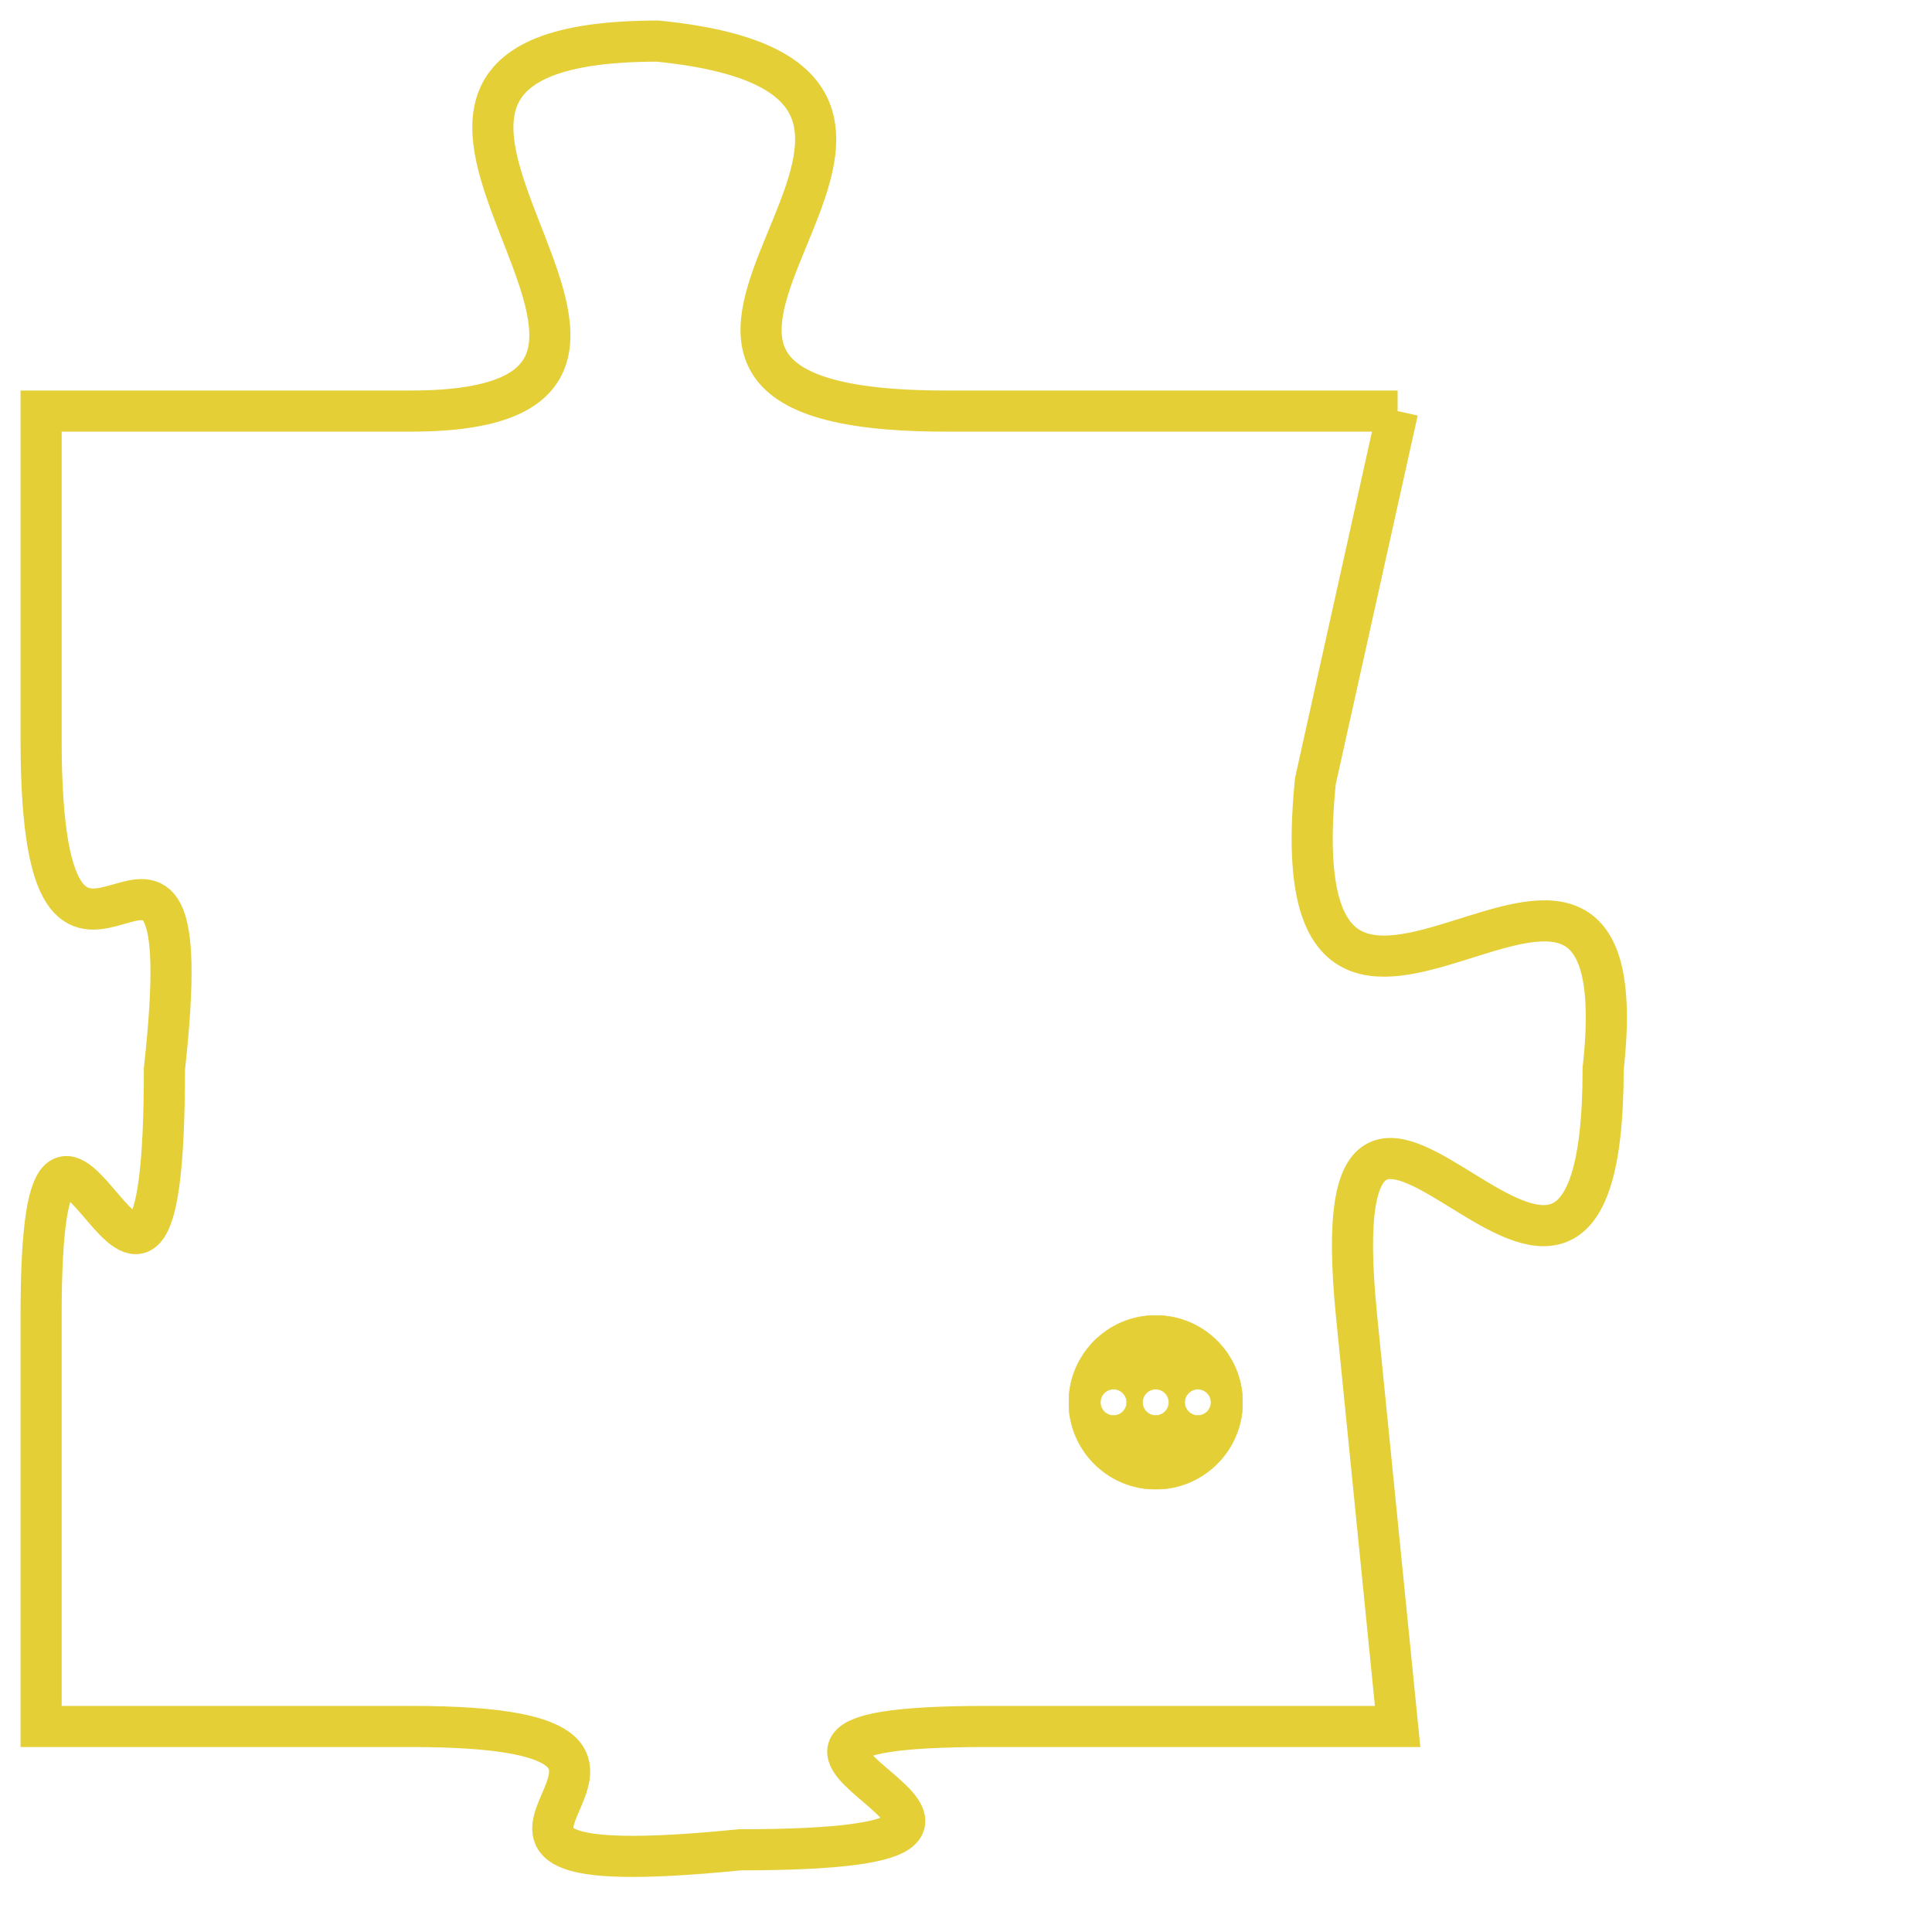 <svg version="1.1" xmlns="http://www.w3.org/2000/svg" xmlns:xlink="http://www.w3.org/1999/xlink" fill="transparent" x="0" y="0" width="350" height="350" preserveAspectRatio="xMinYMin slice"><style type="text/css">.links{fill:transparent;stroke: #E4CF37;}.links:hover{fill:#63D272; opacity:0.4;}</style><defs><g id="allt"><path id="t7242" d="M3069,1760 L3058,1760 C3047,1760 3061,1752 3051,1751 C3041,1751 3054,1760 3045,1760 L3036,1760 3036,1760 L3036,1768 C3036,1777 3040,1767 3039,1776 C3039,1786 3036,1773 3036,1782 L3036,1792 3036,1792 L3045,1792 C3054,1792 3043,1796 3053,1795 C3063,1795 3050,1792 3059,1792 L3069,1792 3069,1792 L3068,1782 C3067,1772 3074,1786 3074,1776 C3075,1767 3066,1779 3067,1769 L3069,1760"/></g><clipPath id="c" clipRule="evenodd" fill="transparent"><use href="#t7242"/></clipPath></defs><svg viewBox="3035 1750 41 47" preserveAspectRatio="xMinYMin meet"><svg width="4380" height="2430"><g><image crossorigin="anonymous" x="0" y="0" href="https://nftpuzzle.license-token.com/assets/completepuzzle.svg" width="100%" height="100%" /><g class="links"><use href="#t7242"/></g></g></svg><svg x="3061" y="1782" height="9%" width="9%" viewBox="0 0 330 330"><g><a xlink:href="https://nftpuzzle.license-token.com/" class="links"><title>See the most innovative NFT based token software licensing project</title><path fill="#E4CF37" id="more" d="M165,0C74.019,0,0,74.019,0,165s74.019,165,165,165s165-74.019,165-165S255.981,0,165,0z M85,190 c-13.785,0-25-11.215-25-25s11.215-25,25-25s25,11.215,25,25S98.785,190,85,190z M165,190c-13.785,0-25-11.215-25-25 s11.215-25,25-25s25,11.215,25,25S178.785,190,165,190z M245,190c-13.785,0-25-11.215-25-25s11.215-25,25-25 c13.785,0,25,11.215,25,25S258.785,190,245,190z"></path></a></g></svg></svg></svg>